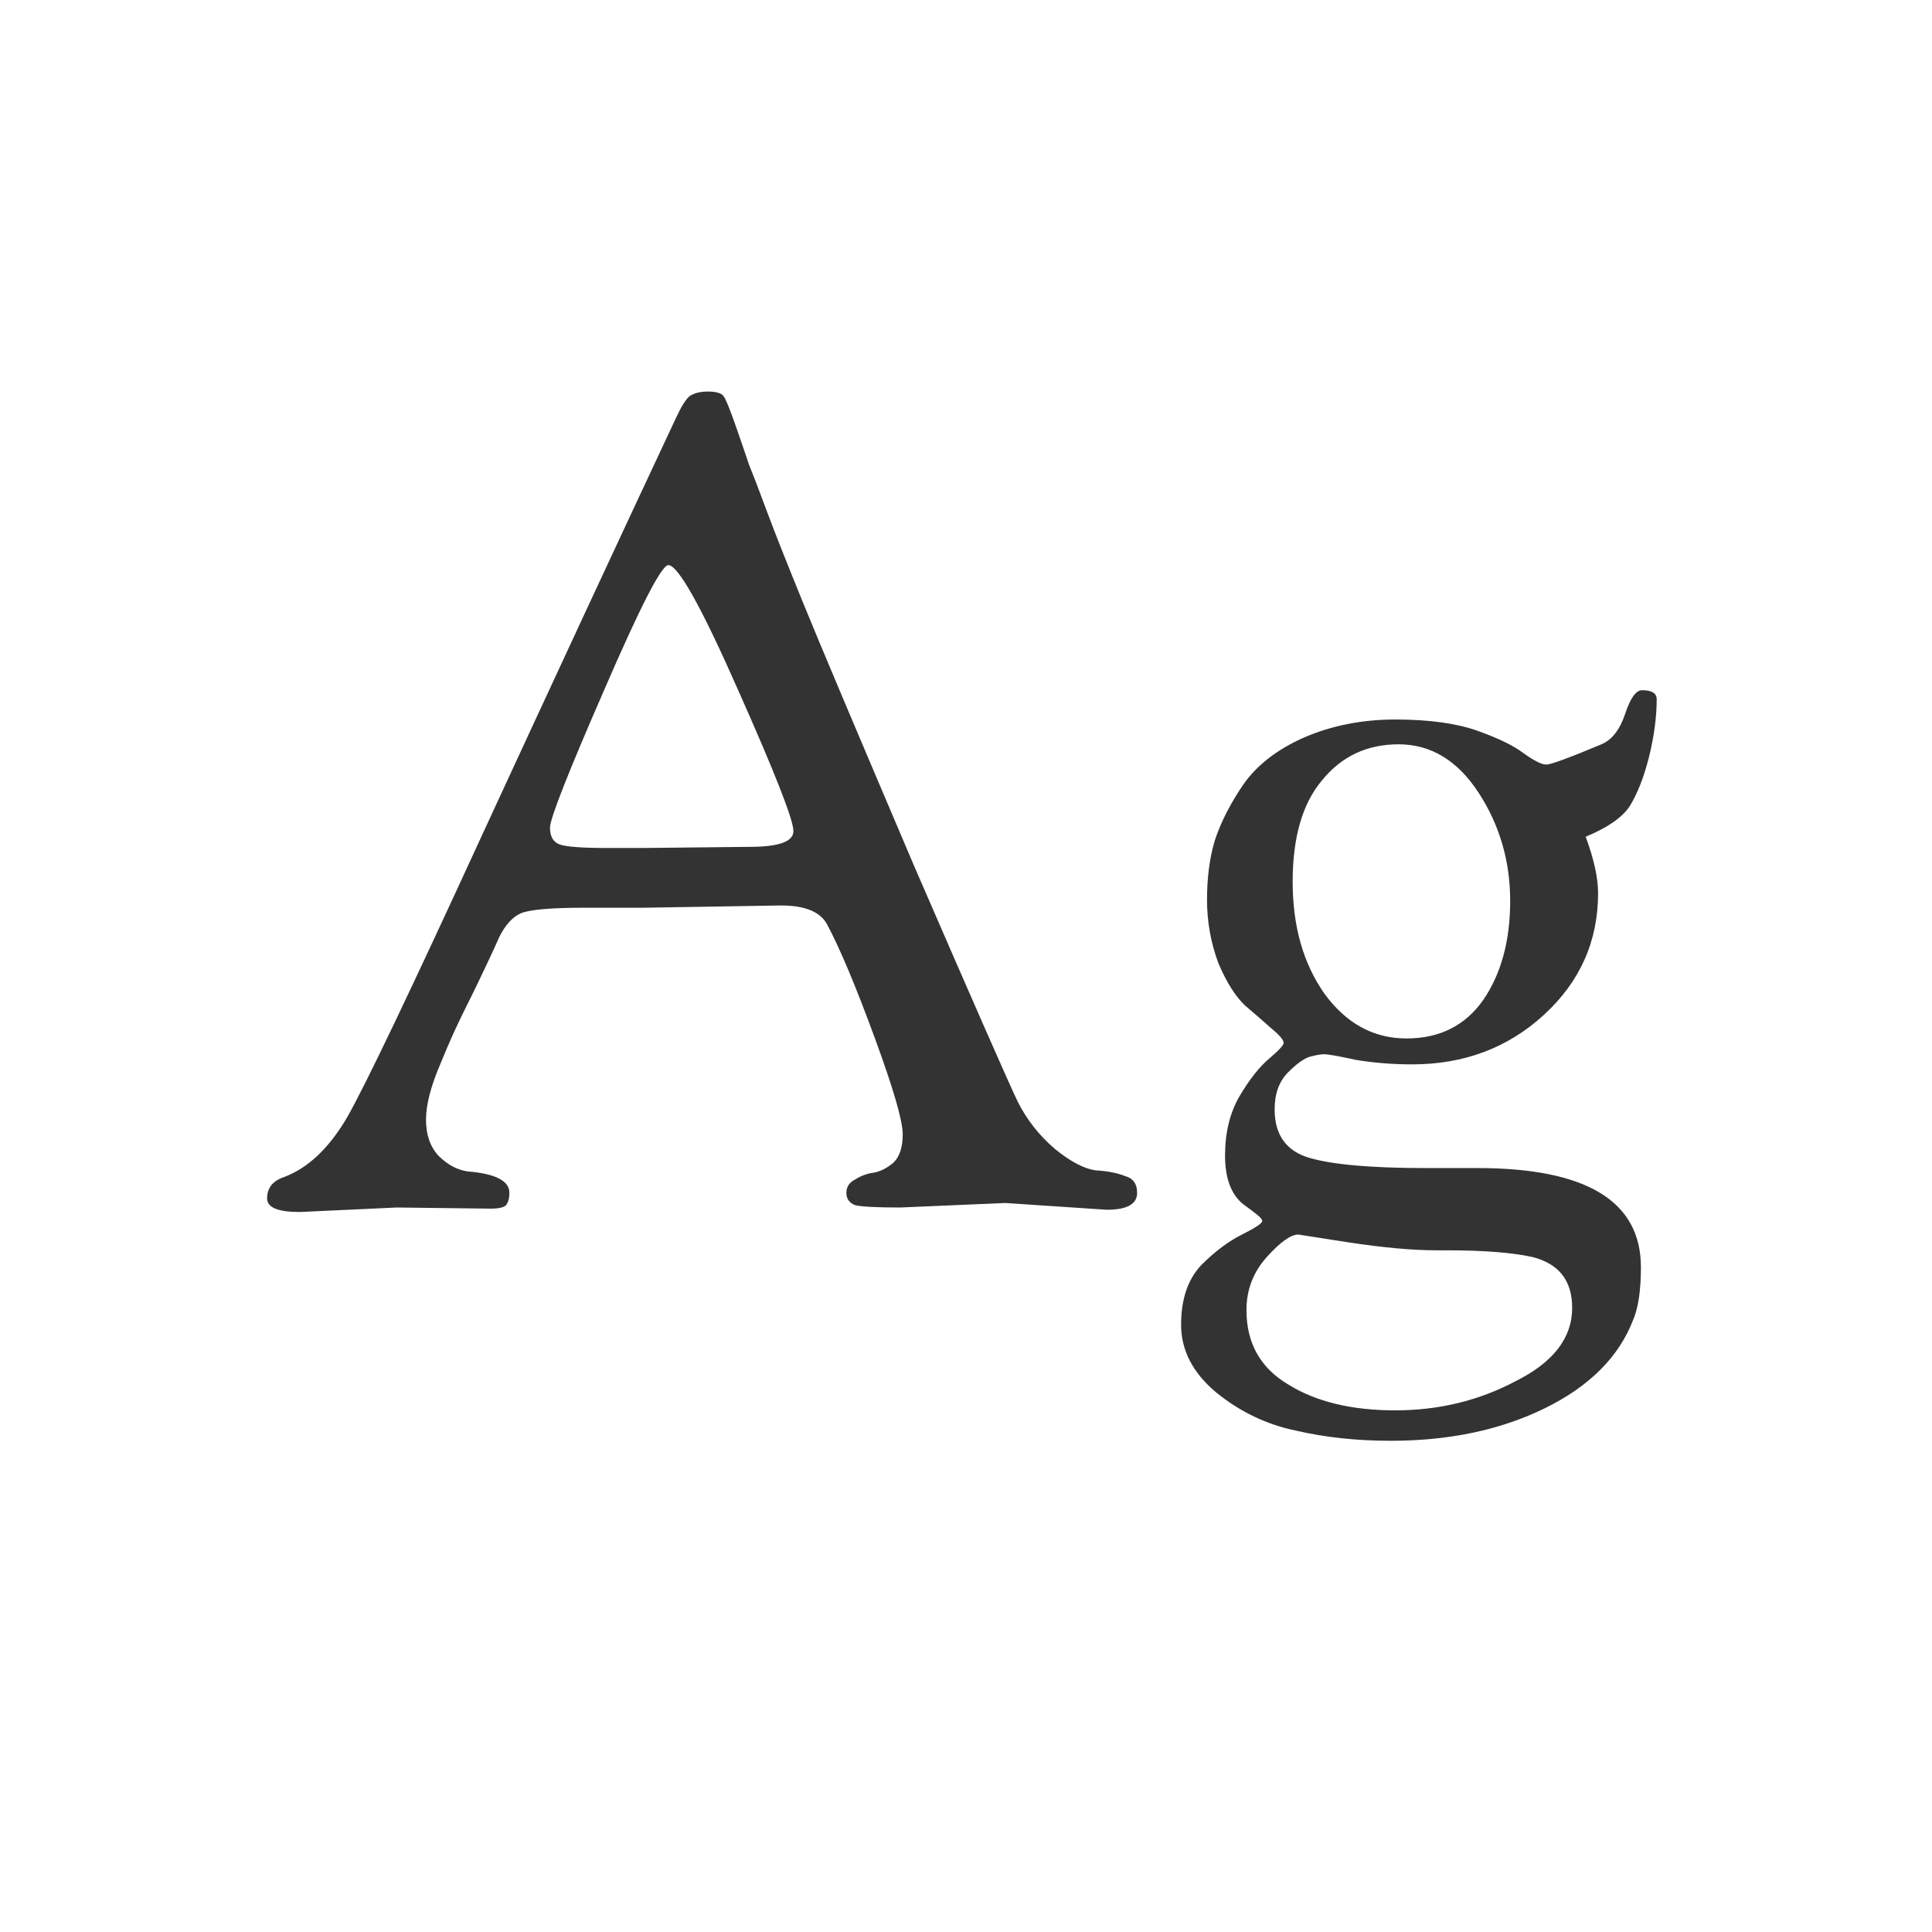 <svg width="24" height="24" viewBox="0 0 24 24" fill="none" xmlns="http://www.w3.org/2000/svg">
<path d="M4.928 15L3.724 15.056C3.453 15.056 3.318 15 3.318 14.888C3.318 14.757 3.388 14.669 3.528 14.622C3.827 14.51 4.088 14.263 4.312 13.88C4.536 13.488 5.096 12.317 5.992 10.366C6.897 8.406 7.7 6.679 8.4 5.186C8.465 5.046 8.521 4.957 8.568 4.92C8.624 4.883 8.699 4.864 8.792 4.864C8.895 4.864 8.96 4.883 8.988 4.92C9.016 4.957 9.067 5.083 9.142 5.298C9.217 5.513 9.273 5.676 9.31 5.788C9.357 5.9 9.427 6.082 9.52 6.334C9.613 6.586 9.763 6.964 9.968 7.468C10.173 7.972 10.64 9.078 11.368 10.786C12.105 12.485 12.53 13.451 12.642 13.684C12.754 13.908 12.908 14.104 13.104 14.272C13.3 14.431 13.468 14.519 13.608 14.538C13.757 14.547 13.879 14.571 13.972 14.608C14.075 14.636 14.126 14.706 14.126 14.818C14.126 14.958 14 15.028 13.748 15.028L12.488 14.944L11.186 15C10.897 15 10.71 14.991 10.626 14.972C10.551 14.944 10.514 14.893 10.514 14.818C10.514 14.743 10.551 14.687 10.626 14.65C10.701 14.603 10.78 14.575 10.864 14.566C10.948 14.547 11.027 14.505 11.102 14.44C11.177 14.365 11.214 14.249 11.214 14.09C11.214 13.922 11.097 13.521 10.864 12.886C10.631 12.251 10.435 11.785 10.276 11.486C10.192 11.327 10.001 11.248 9.702 11.248L8.008 11.276H7.266C6.846 11.276 6.58 11.299 6.468 11.346C6.365 11.393 6.277 11.491 6.202 11.64C6.137 11.789 6.039 11.999 5.908 12.27C5.777 12.531 5.689 12.713 5.642 12.816C5.595 12.919 5.539 13.049 5.474 13.208C5.353 13.488 5.292 13.721 5.292 13.908C5.292 14.095 5.343 14.244 5.446 14.356C5.558 14.468 5.679 14.533 5.81 14.552C6.155 14.58 6.328 14.669 6.328 14.818C6.328 14.883 6.314 14.935 6.286 14.972C6.258 15 6.193 15.014 6.09 15.014L4.928 15ZM8.302 7.02C8.218 7.02 7.952 7.538 7.504 8.574C7.056 9.601 6.832 10.17 6.832 10.282C6.832 10.394 6.874 10.464 6.958 10.492C7.042 10.52 7.238 10.534 7.546 10.534H7.98L9.31 10.52C9.674 10.52 9.856 10.455 9.856 10.324C9.856 10.184 9.627 9.601 9.17 8.574C8.713 7.538 8.423 7.02 8.302 7.02ZM16.1 17.772C15.736 17.697 15.405 17.539 15.106 17.296C14.817 17.053 14.672 16.773 14.672 16.456C14.672 16.139 14.756 15.891 14.924 15.714C15.092 15.546 15.26 15.42 15.428 15.336C15.596 15.252 15.68 15.196 15.68 15.168C15.68 15.149 15.657 15.121 15.61 15.084C15.563 15.047 15.507 15.005 15.442 14.958C15.293 14.837 15.218 14.636 15.218 14.356C15.218 14.067 15.279 13.819 15.4 13.614C15.521 13.409 15.643 13.255 15.764 13.152C15.885 13.049 15.946 12.984 15.946 12.956C15.946 12.919 15.895 12.858 15.792 12.774C15.699 12.69 15.591 12.597 15.47 12.494C15.349 12.382 15.237 12.205 15.134 11.962C15.041 11.71 14.994 11.449 14.994 11.178C14.994 10.898 15.027 10.651 15.092 10.436C15.167 10.212 15.283 9.983 15.442 9.75C15.61 9.507 15.862 9.311 16.198 9.162C16.543 9.013 16.921 8.938 17.332 8.938C17.752 8.938 18.093 8.985 18.354 9.078C18.615 9.171 18.807 9.265 18.928 9.358C19.059 9.451 19.152 9.498 19.208 9.498C19.264 9.498 19.493 9.414 19.894 9.246C20.025 9.19 20.123 9.064 20.188 8.868C20.253 8.672 20.323 8.574 20.398 8.574C20.519 8.574 20.58 8.611 20.58 8.686C20.58 8.91 20.547 9.153 20.482 9.414C20.417 9.666 20.337 9.867 20.244 10.016C20.151 10.156 19.969 10.282 19.698 10.394C19.801 10.674 19.852 10.907 19.852 11.094C19.852 11.691 19.628 12.195 19.18 12.606C18.732 13.017 18.186 13.222 17.542 13.222C17.299 13.222 17.066 13.203 16.842 13.166C16.627 13.119 16.497 13.096 16.45 13.096C16.413 13.096 16.357 13.105 16.282 13.124C16.207 13.143 16.114 13.208 16.002 13.32C15.89 13.432 15.834 13.586 15.834 13.782C15.834 14.099 15.979 14.3 16.268 14.384C16.557 14.468 17.038 14.51 17.71 14.51H18.354C19.707 14.51 20.384 14.921 20.384 15.742C20.384 16.031 20.351 16.251 20.286 16.4C20.109 16.857 19.745 17.221 19.194 17.492C18.643 17.763 18.004 17.898 17.276 17.898C16.856 17.898 16.464 17.856 16.1 17.772ZM15.484 16.274C15.484 16.685 15.657 16.993 16.002 17.198C16.347 17.413 16.791 17.52 17.332 17.52C17.873 17.52 18.373 17.399 18.83 17.156C19.297 16.923 19.53 16.619 19.53 16.246C19.53 15.91 19.367 15.7 19.04 15.616C18.788 15.56 18.433 15.532 17.976 15.532H17.85C17.551 15.532 17.187 15.499 16.758 15.434L16.128 15.336C16.035 15.336 15.904 15.429 15.736 15.616C15.568 15.803 15.484 16.022 15.484 16.274ZM17.374 9.246C16.982 9.246 16.665 9.395 16.422 9.694C16.179 9.983 16.058 10.403 16.058 10.954C16.058 11.505 16.189 11.967 16.45 12.34C16.721 12.713 17.061 12.9 17.472 12.9C17.883 12.9 18.2 12.741 18.424 12.424C18.648 12.097 18.76 11.687 18.76 11.192C18.76 10.697 18.629 10.249 18.368 9.848C18.107 9.447 17.775 9.246 17.374 9.246Z" fill="#333333"/>
</svg>
